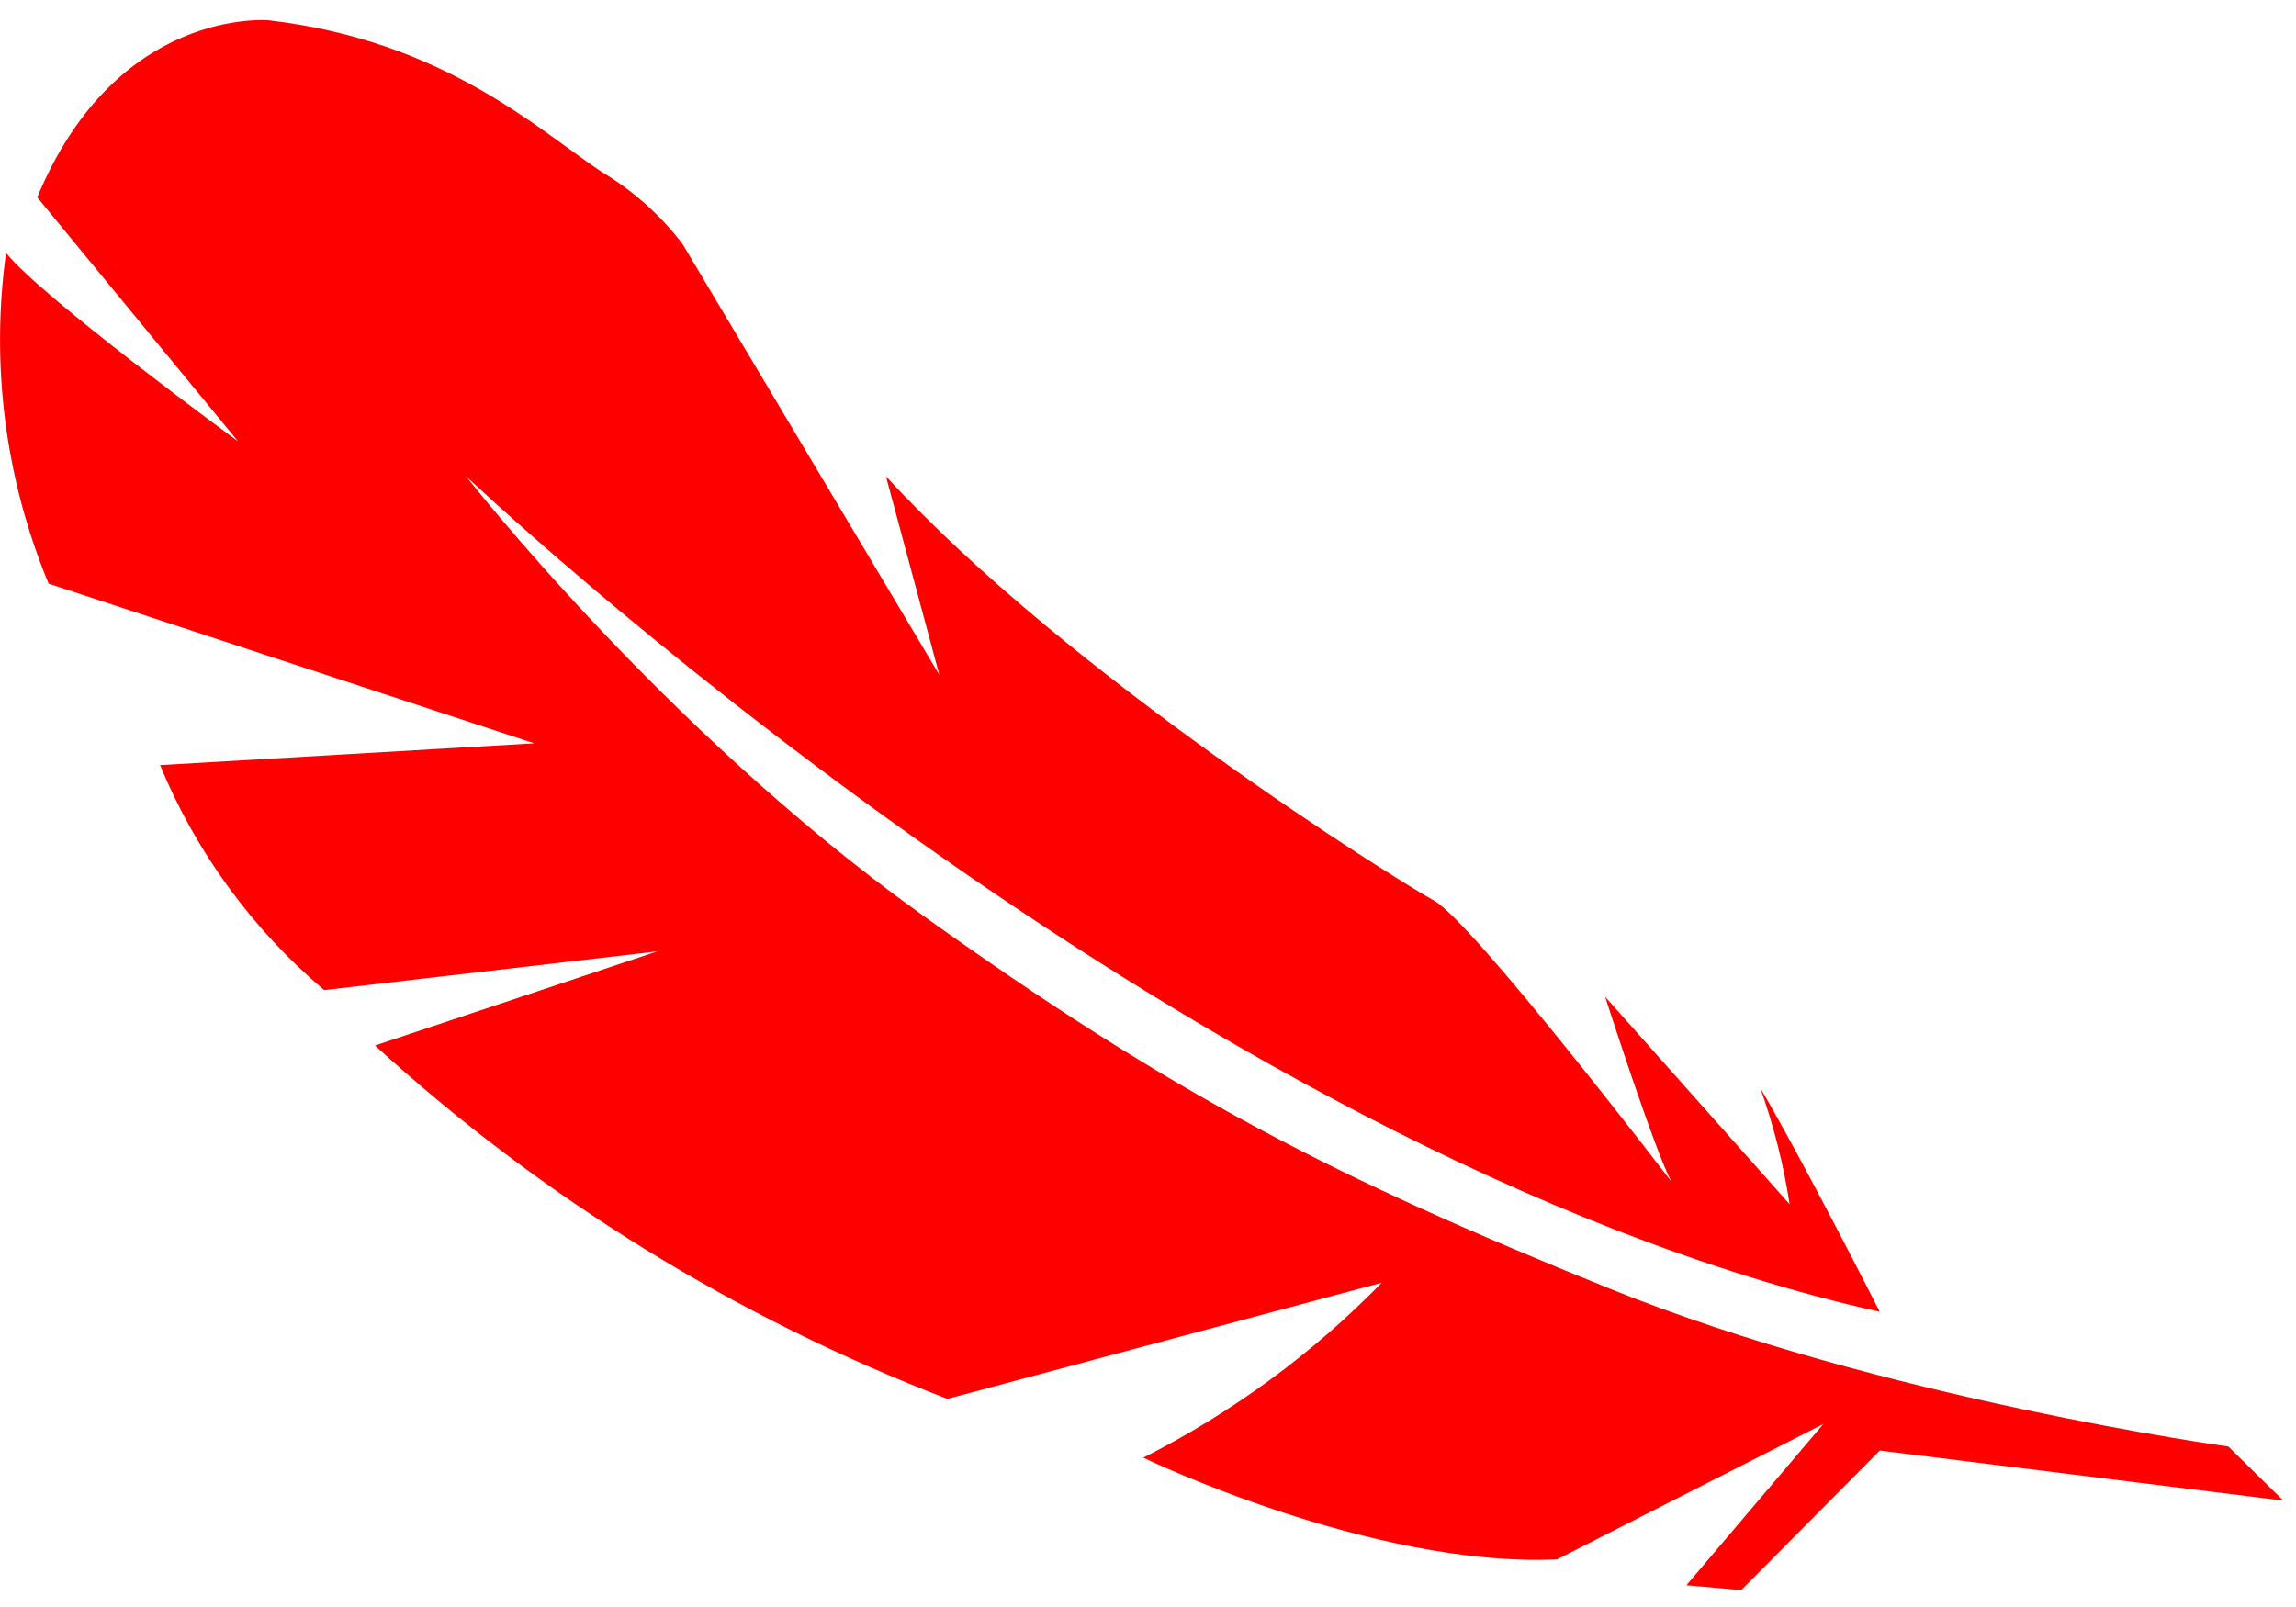 <svg xmlns="http://www.w3.org/2000/svg" width="40" height="28" viewBox="0 0 40 28">
    <path fill="red" d="M8.119 8.297s12.458 11.835 24.63 14.56c0 0-1.369-2.697-2.082-3.899.235.658.406 1.335.511 2.024l-3.214-3.615s.865 2.694 1.157 3.225c0 0-3.456-4.522-4.14-4.901-.686-.38-6.376-3.935-9.547-7.394l.93 3.46-4.472-7.504c-.385-.506-.866-.934-1.416-1.262C9.369 2.254 7.733.71 4.685.354c0 0-2.653-.248-4.036 3.084l3.499 4.253S.72 5.178.105 4.406c-.27 1.951-.014 3.939.742 5.763l8.458 2.782-6.516.38c.622 1.51 1.602 2.855 2.858 3.92l5.802-.674-4.916 1.64c2.902 2.65 6.285 4.738 9.972 6.157l7.567-2.024c-1.204 1.235-2.608 2.265-4.155 3.048 0 0 3.964 1.914 7.207 1.773l4.642-2.36-2.386 2.81.955.085 2.415-2.432 7.03.872-.958-.942s-6.03-.83-10.786-2.754c-4.757-1.925-7.568-3.346-12.029-6.55-4.461-3.204-7.888-7.603-7.888-7.603z"/>
</svg>
